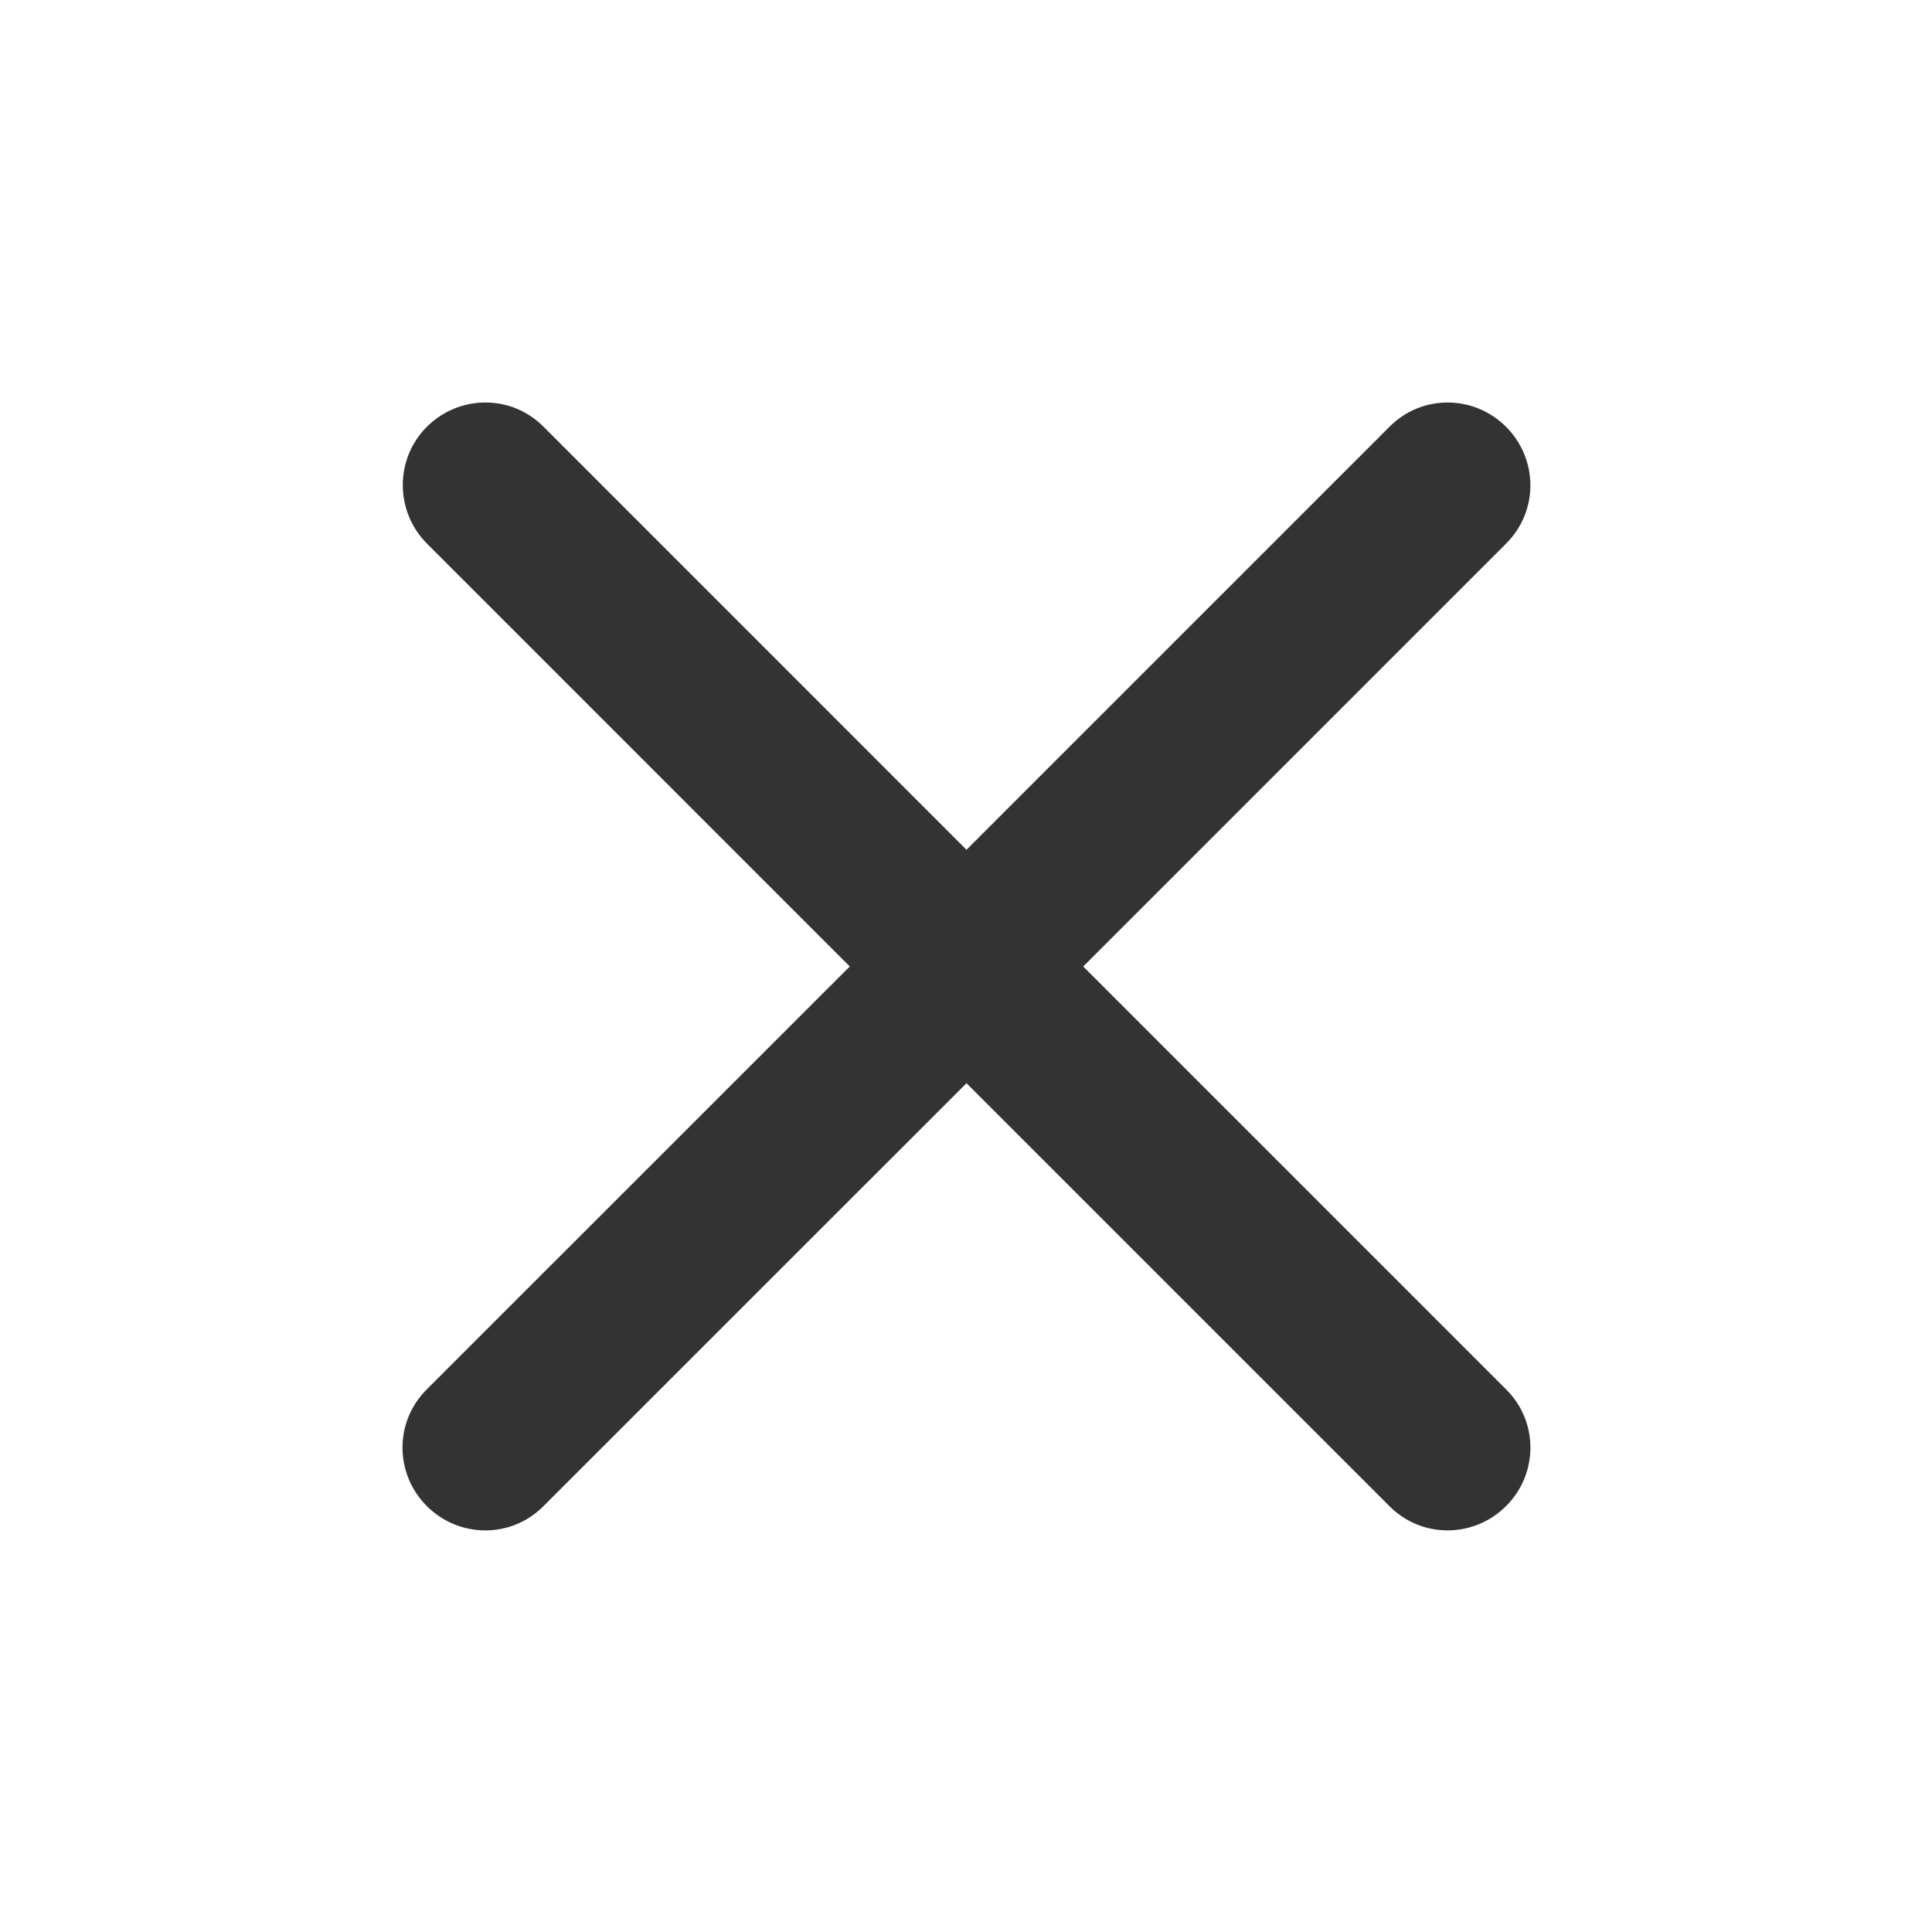 <svg width="24" height="24" viewBox="0 0 24 24" fill="none" xmlns="http://www.w3.org/2000/svg">
    <path d="M5.302 5.302C4.902 5.703 4.905 6.355 5.306 6.755L10.556 12.006L5.298 17.263C4.898 17.663 4.902 18.309 5.302 18.709C5.703 19.11 6.348 19.113 6.748 18.713L12.006 13.456L17.263 18.713C17.663 19.113 18.309 19.109 18.709 18.709C19.11 18.309 19.113 17.663 18.713 17.263L13.456 12.006L18.713 6.749C19.113 6.348 19.109 5.703 18.709 5.302C18.308 4.902 17.663 4.898 17.263 5.299L12.006 10.556L6.749 5.298C6.348 4.898 5.703 4.902 5.302 5.302Z" fill="#333333"/>
</svg>
